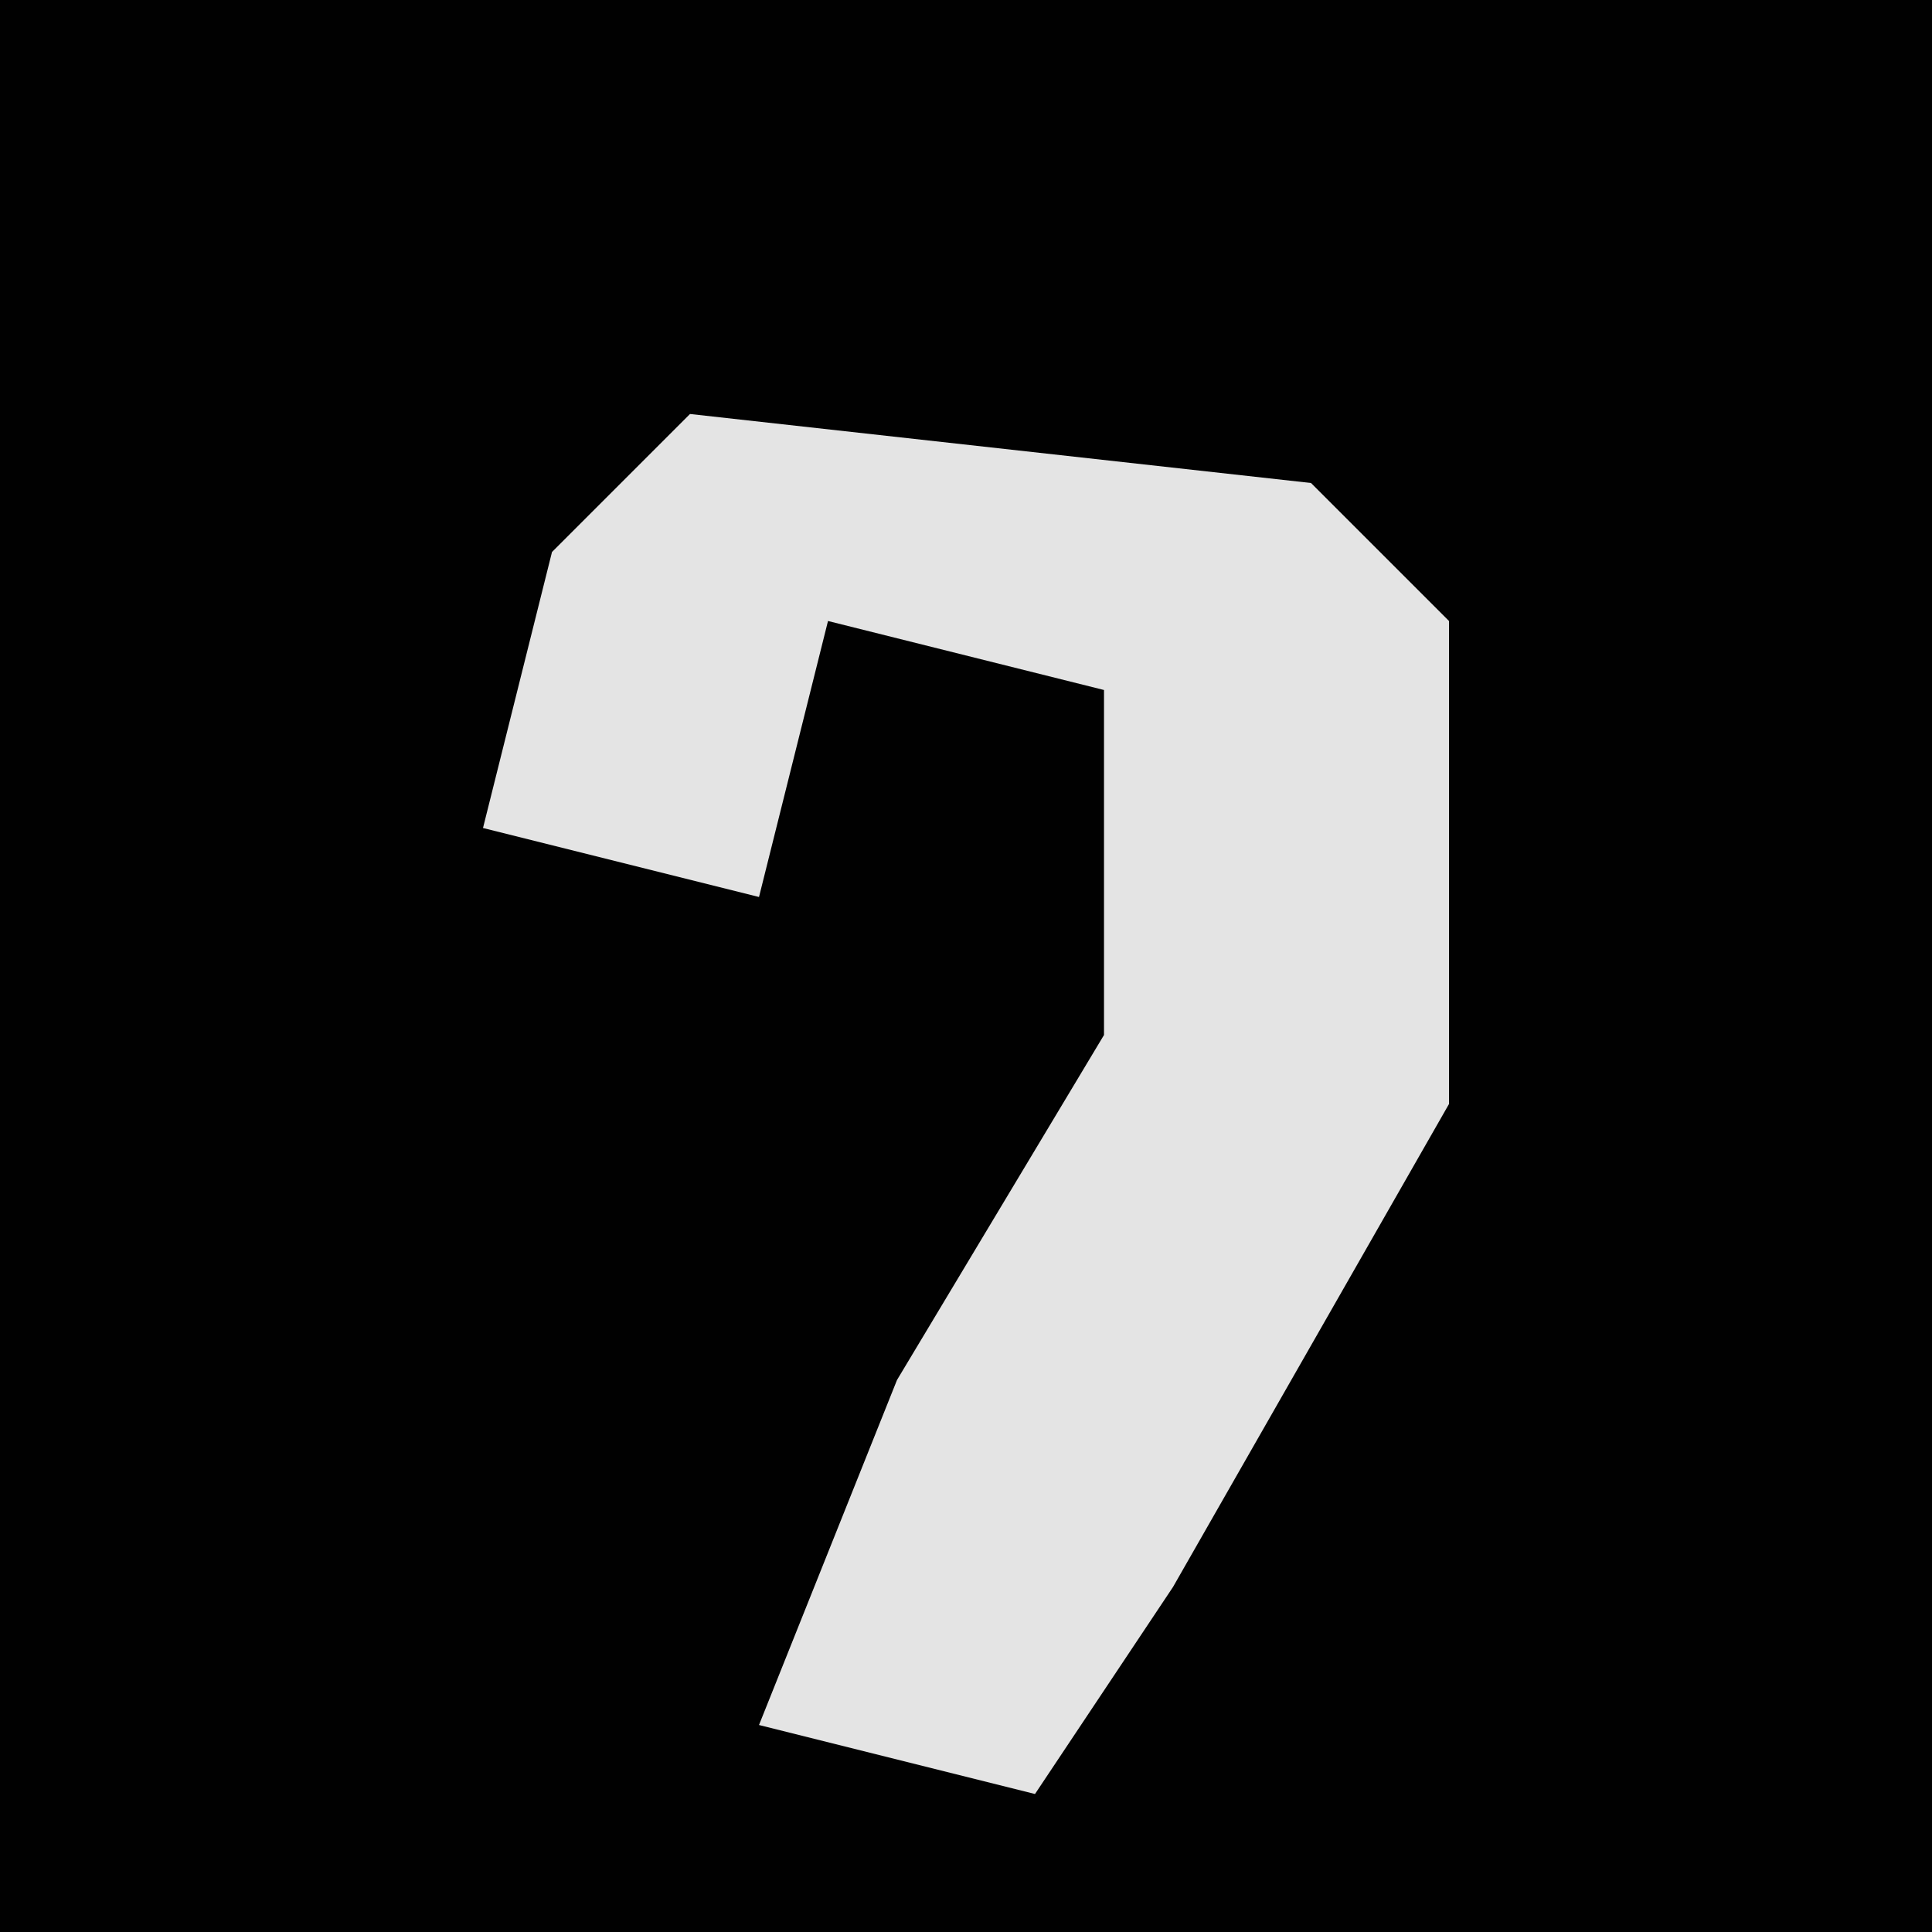 <?xml version="1.0" encoding="UTF-8"?>
<svg version="1.1" xmlns="http://www.w3.org/2000/svg" width="28" height="28">
<path d="M0,0 L28,0 L28,28 L0,28 Z " fill="#010101" transform="translate(0,0)"/>
<path d="M0,0 L9,1 L11,3 L11,10 L7,17 L5,20 L1,19 L3,14 L6,9 L6,4 L2,3 L1,7 L-3,6 L-2,2 Z " fill="#E4E4E4" transform="translate(10,6)"/>
</svg>
